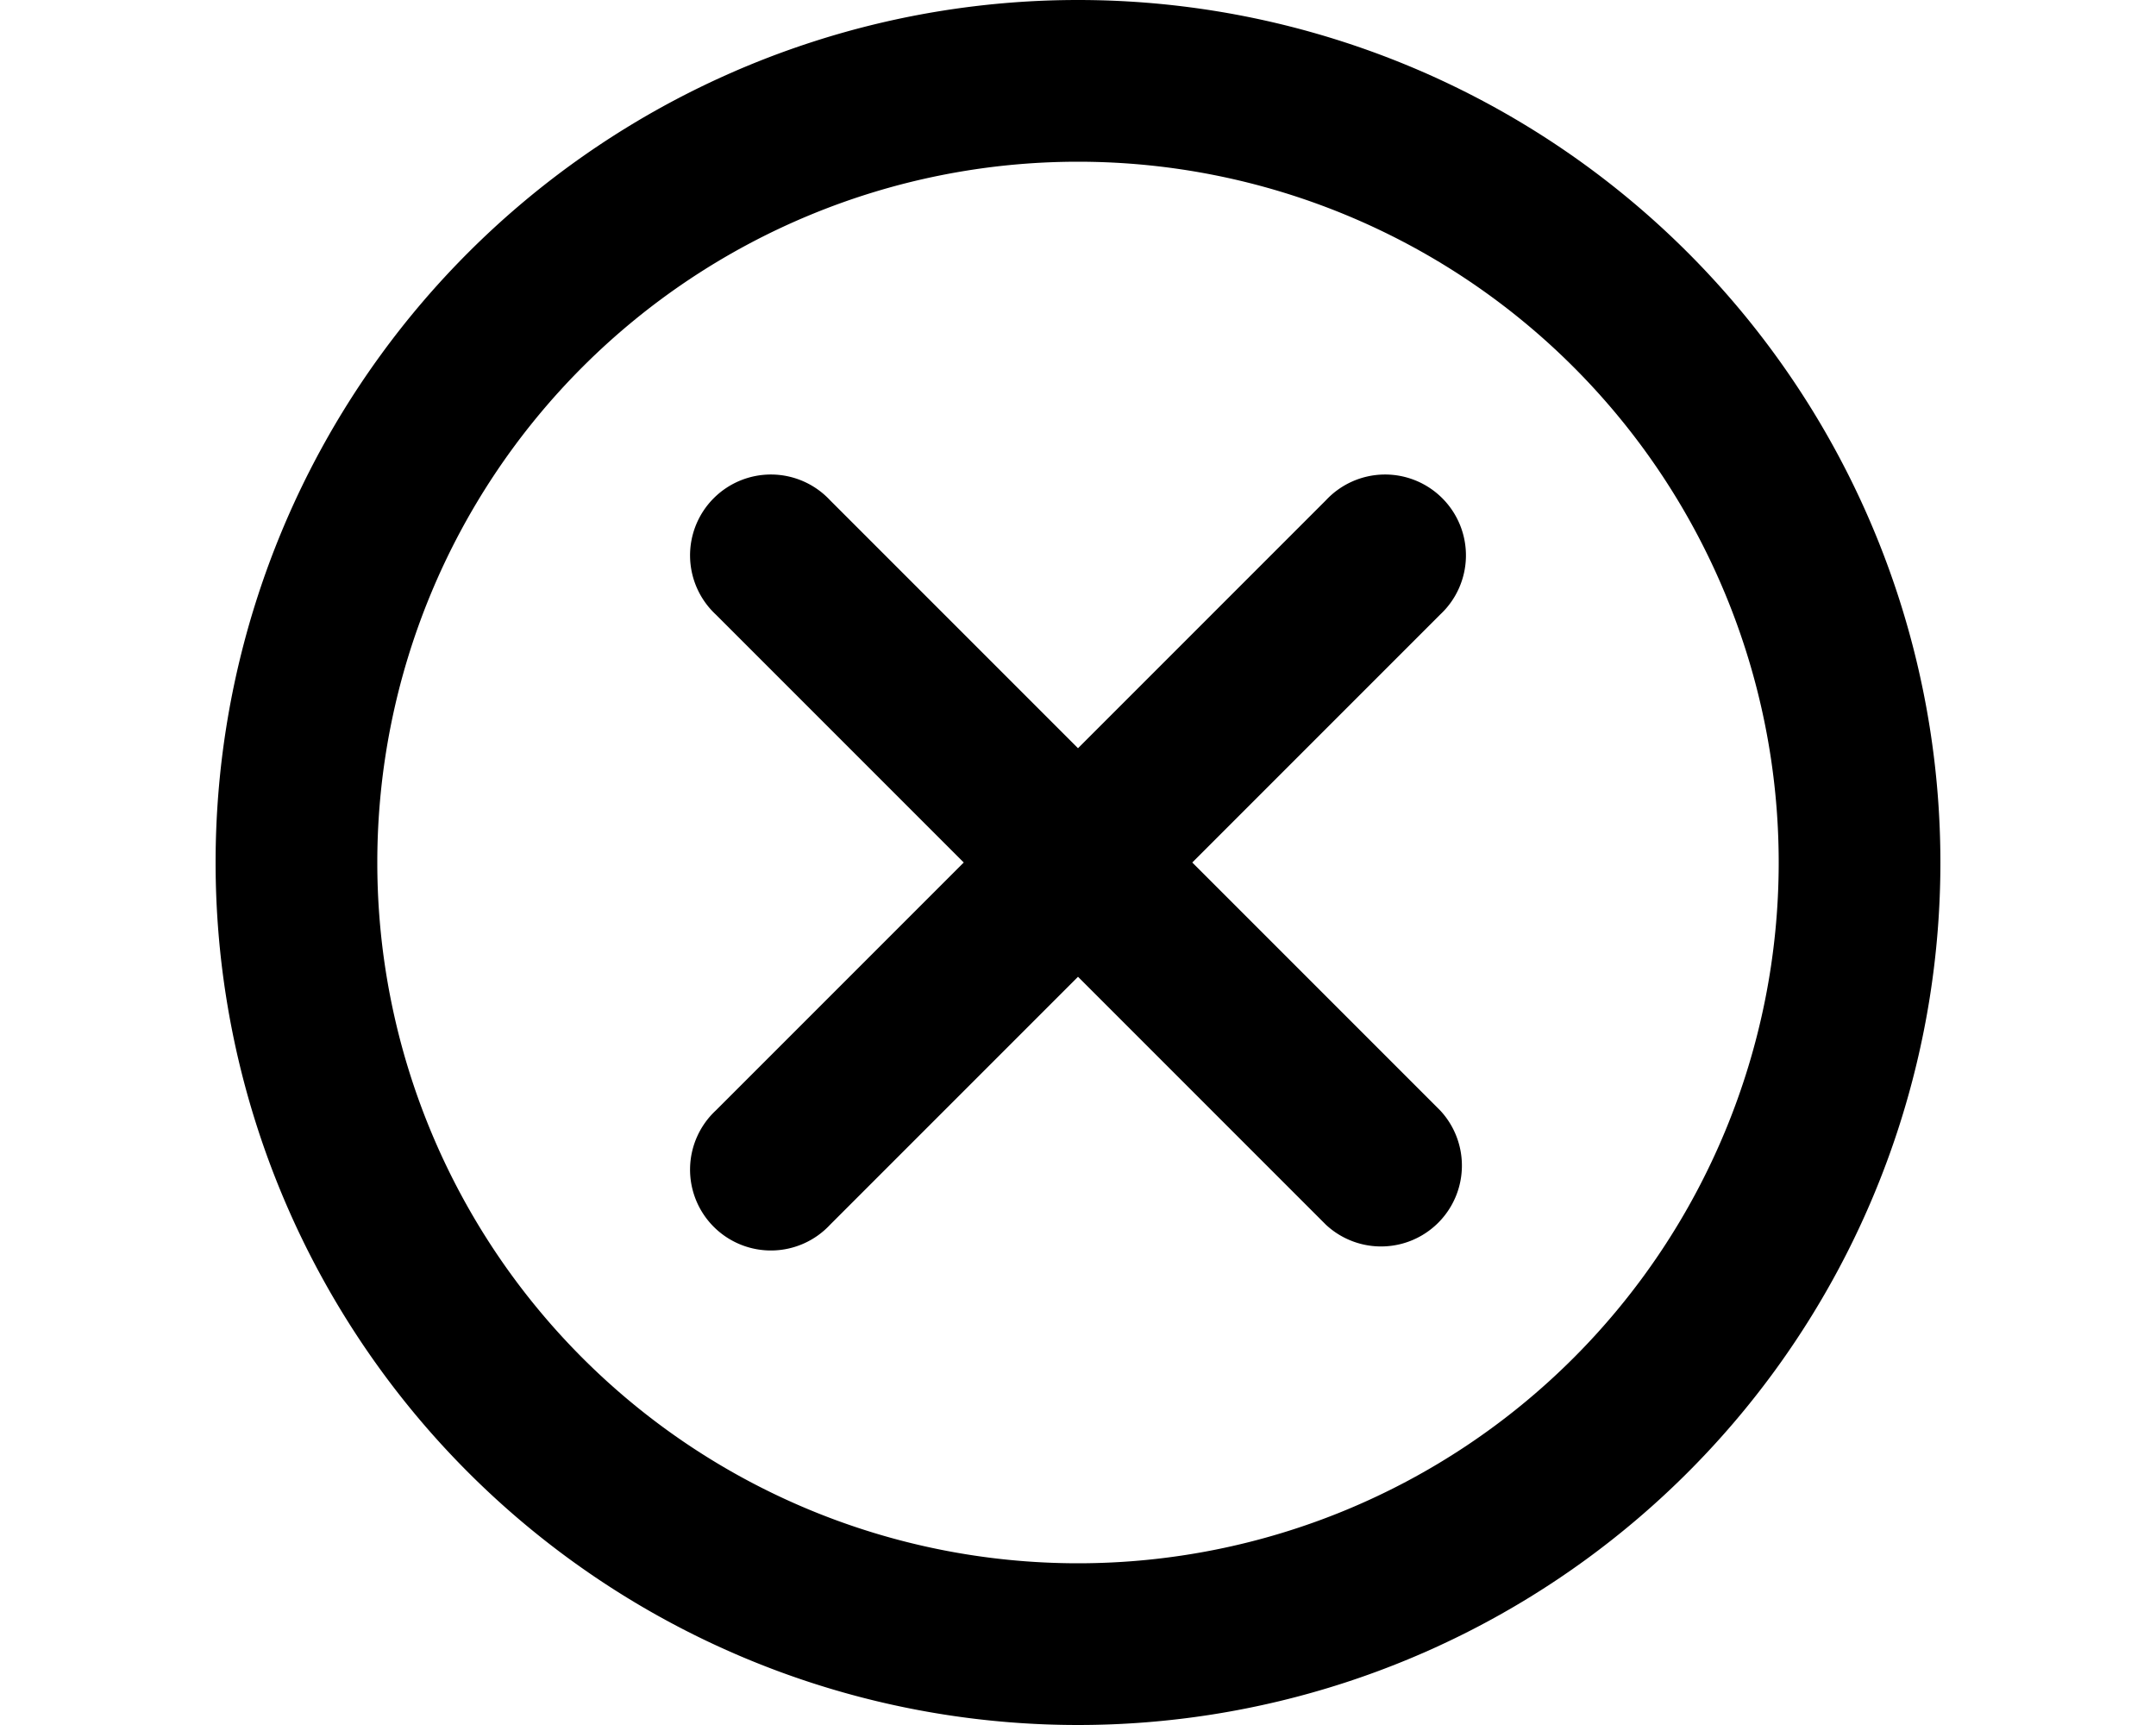 <svg xmlns="http://www.w3.org/2000/svg" viewBox="0 0 20 16" fill="currentColor">
  <path d="M6.64 10.3 8.94 8l-2.3-2.3A.75.75 0 1 1 7.7 4.64l2.3 2.3 2.3-2.3a.75.75 0 1 1 1.06 1.06L11.06 8l2.3 2.3a.75.75 0 0 1-1.06 1.06L10 9.06l-2.3 2.3a.75.75 0 1 1-1.06-1.06z"/>
  <path fill-rule="evenodd" d="M18 8A8 8 0 1 0 2 8a8 8 0 0 0 16 0zm-1.5 0a6.5 6.5 0 1 1-13 0 6.5 6.5 0 0 1 13 0z"/>
</svg>

